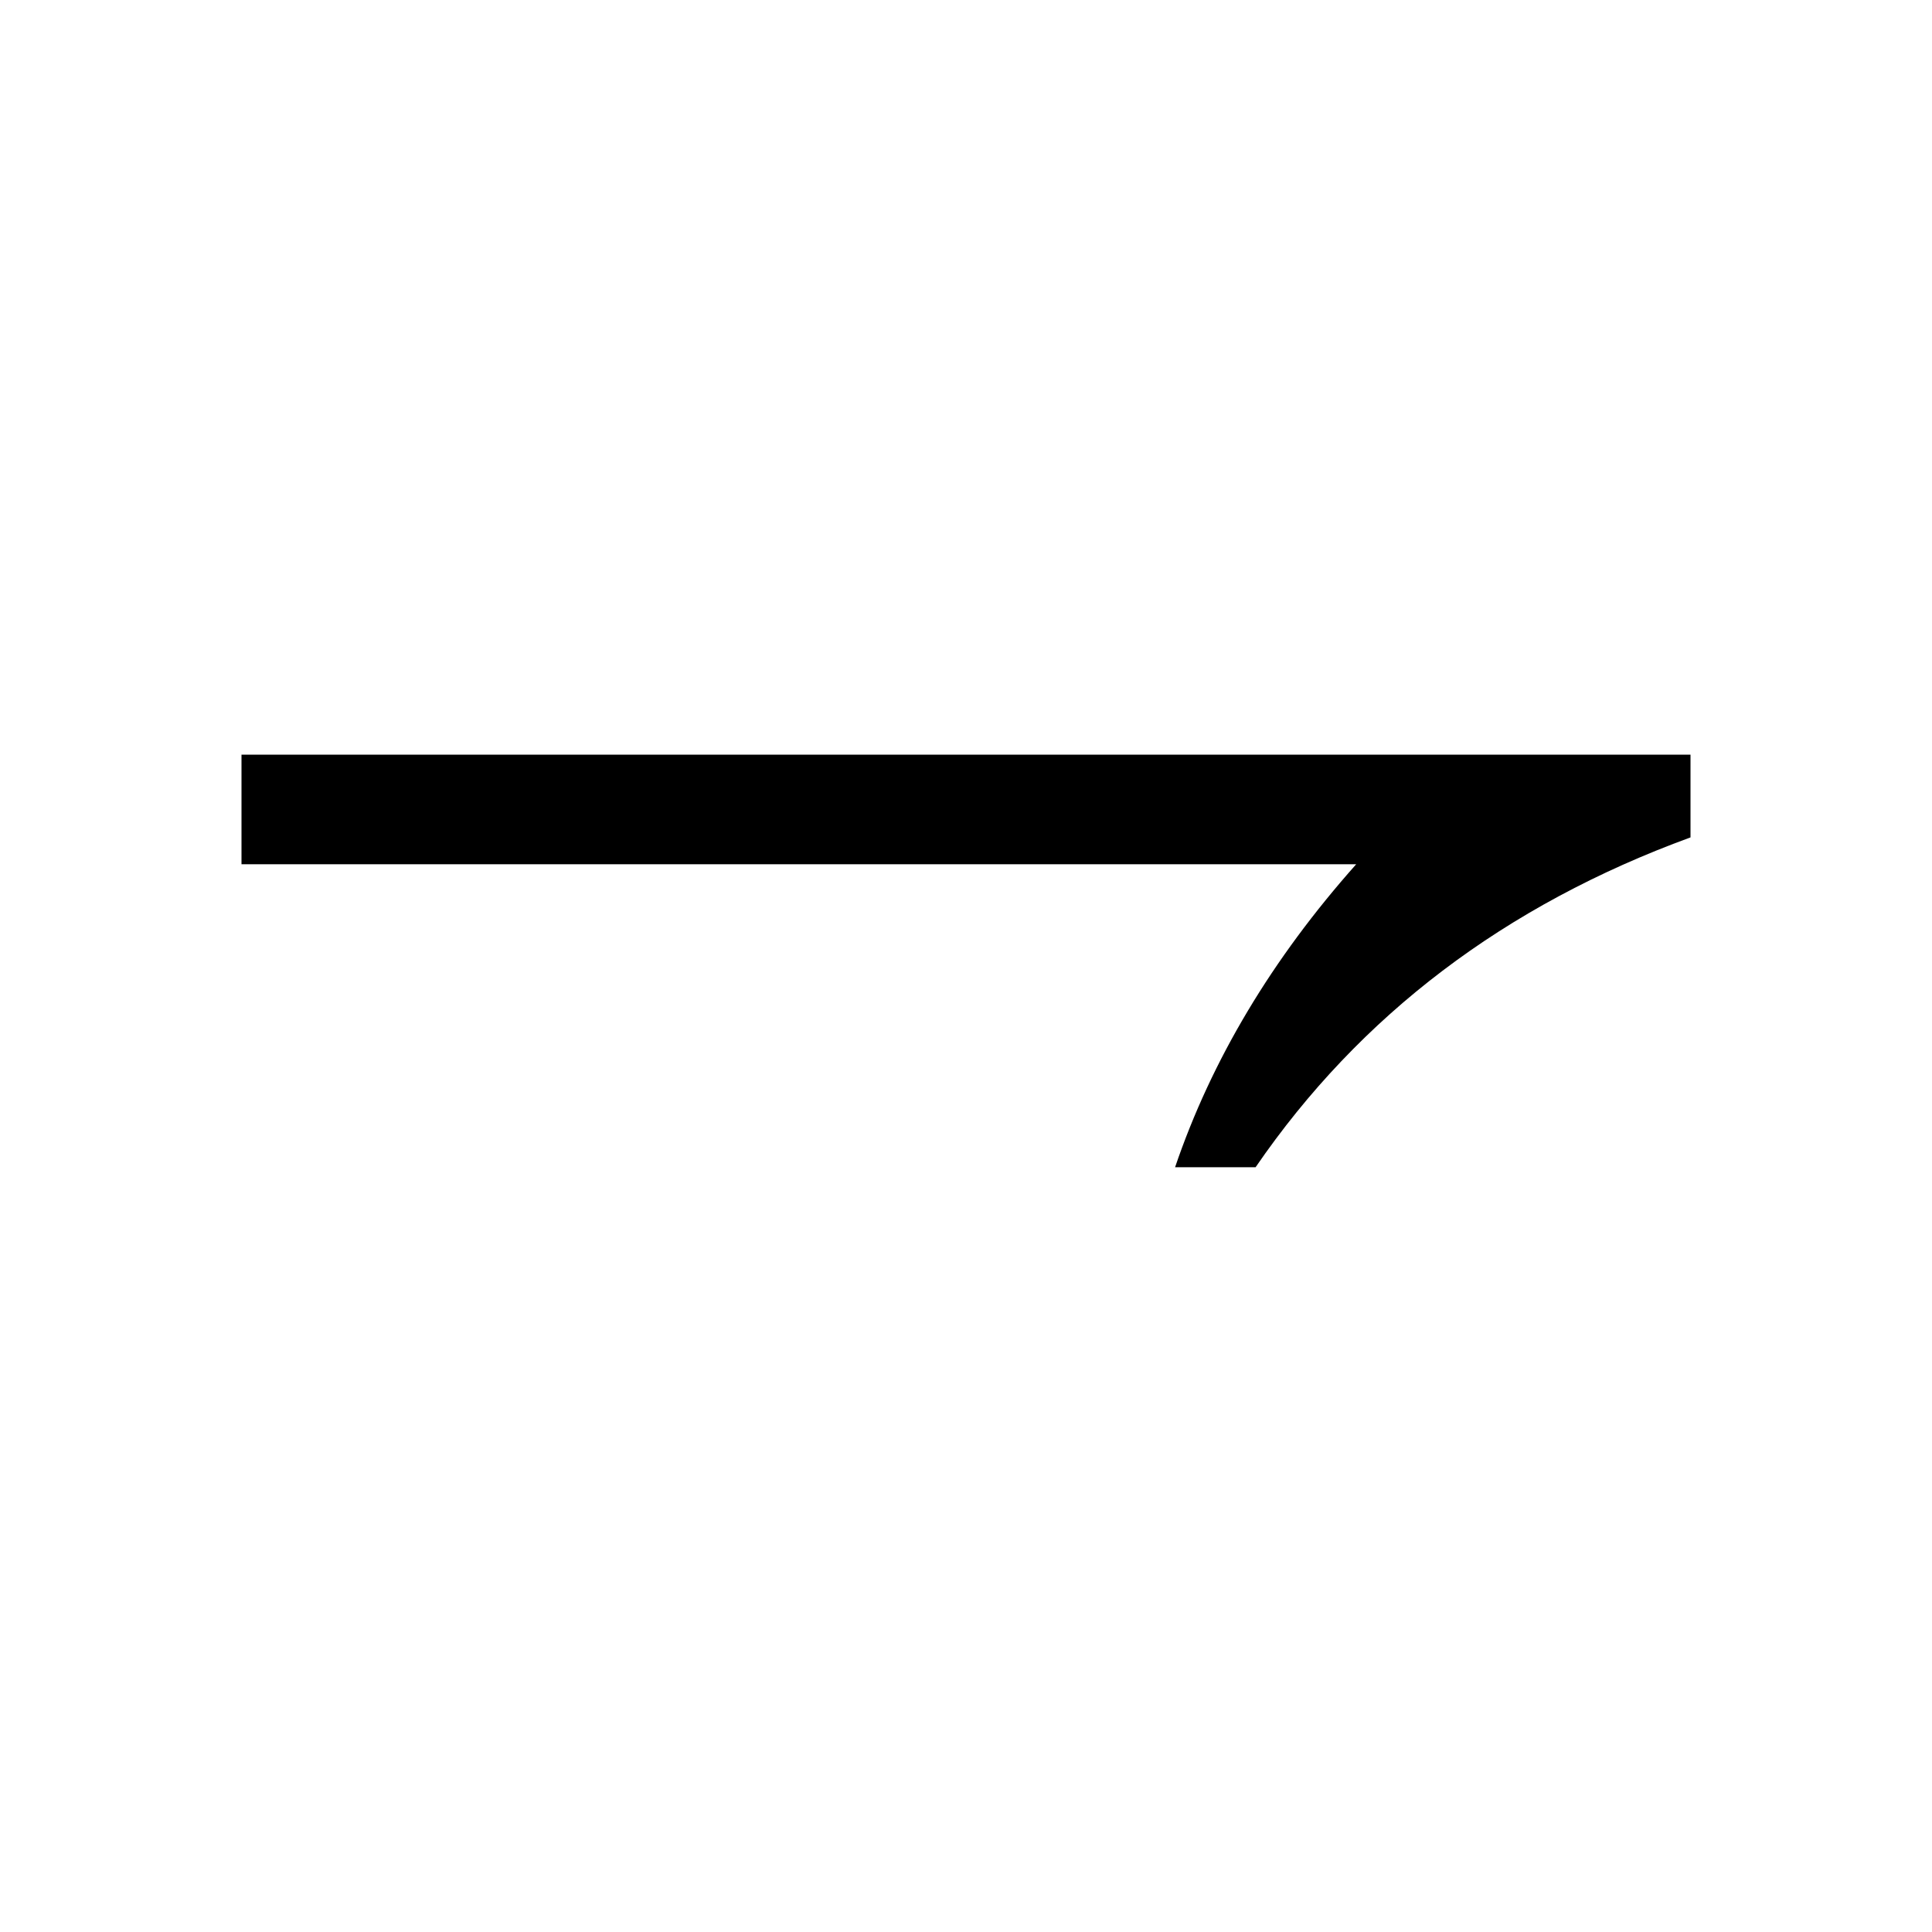 <?xml version="1.0" encoding="UTF-8"?>
<svg width="64px" height="64px" viewBox="0 0 64 64" version="1.1" xmlns="http://www.w3.org/2000/svg" xmlns:xlink="http://www.w3.org/1999/xlink">
    <!-- Generator: Sketch 48.1 (47250) - http://www.bohemiancoding.com/sketch -->
    <title>Square@64x64</title>
    <desc>Created with Sketch.</desc>
    <defs></defs>
    <g id="Page-1" stroke="none" stroke-width="1" fill="none" fill-rule="evenodd">
        <g id="Square@64x64" fill="#000000">
            <path d="M56,38.667 L8,38.667 L8,35.926 C14.148,33.679 18.951,30.037 22.407,25 L25.074,25 C23.864,28.556 21.864,31.901 19.074,35.037 L56,35.037 L56,38.667 Z" id="↼" transform="translate(32, 31.833) scale(-1, -1) translate(-32, -31.833) "></path>
        </g>
        <path d="" id="Path-2" stroke="#979797"></path>
    </g>
</svg>